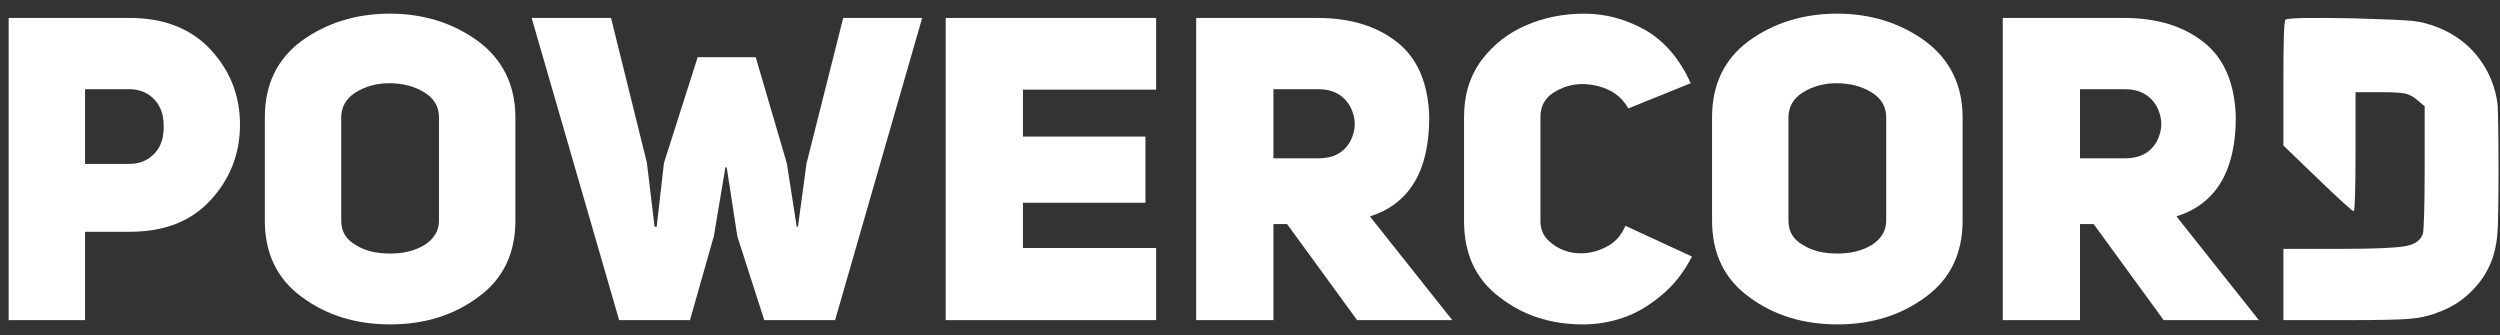 <svg xmlns='http://www.w3.org/2000/svg' viewBox='0 0 164 22'>
  <rect x="0" y="0" width="164" height="22" fill="#333333" stroke="none"/>
  <path fill='#fff' d='M0.568 21H5.58V15.204H8.52C10.76 15.204 12.524 14.532 13.812 13.132C15.1 11.732 15.744 10.08 15.744 8.176C15.744 6.272 15.1 4.648 13.812 3.248C12.524 1.876 10.76 1.176 8.492 1.176H0.568V21ZM5.58 10.752V5.852H8.492C9.052 5.852 9.556 6.02 9.948 6.356C10.34 6.692 10.564 7.112 10.676 7.588C10.76 8.064 10.76 8.54 10.676 9.016C10.564 9.52 10.34 9.912 9.948 10.248C9.556 10.584 9.052 10.752 8.492 10.752H5.58Z'/>
  <path fill='#fff' d='M17.373 14.476C17.373 16.632 18.185 18.312 19.809 19.488C21.433 20.692 23.365 21.28 25.605 21.28C27.817 21.28 29.749 20.692 31.373 19.488C32.997 18.312 33.809 16.632 33.809 14.476V7.7C33.809 5.572 32.969 3.892 31.345 2.688C29.721 1.512 27.789 0.896 25.577 0.896C23.337 0.896 21.405 1.512 19.781 2.688C18.157 3.892 17.373 5.572 17.373 7.7V14.476ZM22.385 7.7C22.385 7.028 22.693 6.468 23.309 6.076C23.925 5.684 24.681 5.46 25.521 5.46C26.417 5.46 27.173 5.656 27.817 6.048C28.461 6.44 28.797 6.972 28.797 7.7V14.476C28.797 15.148 28.461 15.68 27.845 16.072C27.201 16.464 26.445 16.632 25.605 16.632C24.709 16.632 23.953 16.464 23.337 16.072C22.693 15.708 22.385 15.176 22.385 14.476V7.7Z'/>
  <path fill='#fff' d='M52.907 10.724L52.347 14.868H52.263L51.619 10.724L49.575 3.752H45.767L43.555 10.696L43.079 14.868H42.939L42.435 10.668L40.083 1.176H34.875L40.615 21H45.263L46.831 15.484L47.587 10.976H47.671L48.371 15.512L50.135 21H54.783L60.495 1.176H55.315L52.907 10.724Z'/>
  <path fill='#fff' d='M67.105 5.88H75.841V1.176H62.037V21H75.841V16.268H67.105V13.3H75.141V8.96H67.105V5.88Z'/>
  <path fill='#fff' d='M89.026 21H95.27L89.866 14.196C92.442 13.384 93.758 11.228 93.758 7.7C93.702 5.488 93.002 3.836 91.658 2.772C90.314 1.708 88.578 1.176 86.394 1.176H78.47V21H83.538V14.7H84.434L89.026 21ZM83.538 10.388V5.852H86.478C87.458 5.852 88.158 6.244 88.578 7C88.97 7.756 88.97 8.512 88.578 9.268C88.158 10.024 87.458 10.388 86.478 10.388H83.538Z'/>
  <path fill='#fff' d='M106.625 14.812C106.345 15.484 105.897 15.96 105.281 16.24C104.665 16.548 104.021 16.66 103.405 16.604C102.789 16.548 102.229 16.324 101.753 15.932C101.277 15.568 101.053 15.092 101.053 14.504V7.672C101.053 6.888 101.417 6.3 102.201 5.908C102.957 5.516 103.797 5.404 104.749 5.628C105.701 5.852 106.373 6.328 106.821 7.112L110.909 5.46C110.181 3.836 109.173 2.688 107.913 1.96C106.653 1.26 105.337 0.896 103.937 0.896C102.565 0.896 101.305 1.148 100.129 1.652C98.953 2.156 97.973 2.912 97.189 3.948C96.405 5.012 96.041 6.244 96.041 7.672V14.504C96.041 16.632 96.797 18.312 98.365 19.488C99.905 20.692 101.725 21.28 103.853 21.28C104.721 21.28 105.589 21.14 106.429 20.86C107.269 20.58 108.109 20.104 108.949 19.404C109.789 18.732 110.461 17.864 110.993 16.828L106.625 14.812Z'/>
  <path fill='#fff' d='M112.311 14.476C112.311 16.632 113.123 18.312 114.747 19.488C116.371 20.692 118.303 21.28 120.543 21.28C122.755 21.28 124.687 20.692 126.311 19.488C127.935 18.312 128.747 16.632 128.747 14.476V7.7C128.747 5.572 127.907 3.892 126.283 2.688C124.659 1.512 122.727 0.896 120.515 0.896C118.275 0.896 116.343 1.512 114.719 2.688C113.095 3.892 112.311 5.572 112.311 7.7V14.476ZM117.323 7.7C117.323 7.028 117.631 6.468 118.247 6.076C118.863 5.684 119.619 5.46 120.459 5.46C121.355 5.46 122.111 5.656 122.755 6.048C123.399 6.44 123.735 6.972 123.735 7.7V14.476C123.735 15.148 123.399 15.68 122.783 16.072C122.139 16.464 121.383 16.632 120.543 16.632C119.647 16.632 118.891 16.464 118.275 16.072C117.631 15.708 117.323 15.176 117.323 14.476V7.7Z'/>
  <path fill='#fff' d='M141.937 21H148.181L142.776 14.196C145.352 13.384 146.668 11.228 146.668 7.7C146.612 5.488 145.913 3.836 144.569 2.772C143.225 1.708 141.488 1.176 139.304 1.176H131.381V21H136.448V14.7H137.345L141.937 21ZM136.448 10.388V5.852H139.388C140.368 5.852 141.069 6.244 141.489 7C141.881 7.756 141.881 8.512 141.489 9.268C141.069 10.024 140.368 10.388 139.388 10.388H136.448Z'/>
  <path fill='#fff' d='M149.931 1.288C149.819 1.4 149.791 2.8 149.791 5.488V9.548L152.031 11.704C153.543 13.16 154.327 13.86 154.411 13.86C154.467 13.86 154.523 12.572 154.523 9.968V6.048H156.287C156.959 6.048 157.463 6.076 157.743 6.132C158.023 6.188 158.303 6.328 158.527 6.524L159.059 6.972V10.976C159.059 13.608 159.003 15.064 158.947 15.316C158.807 15.764 158.415 16.044 157.743 16.156C157.071 16.268 155.727 16.324 153.711 16.324H149.791V21H154.215C156.119 21 157.407 20.972 158.051 20.916C158.695 20.86 159.283 20.748 159.843 20.524C160.655 20.244 161.383 19.824 162.027 19.208C162.643 18.62 163.119 17.948 163.427 17.164C163.651 16.604 163.763 16.016 163.819 15.456C163.875 14.896 163.903 13.468 163.903 11.172C163.903 8.932 163.875 7.504 163.847 6.916C163.791 6.356 163.651 5.796 163.427 5.236C162.755 3.64 161.607 2.492 159.983 1.82C159.423 1.596 158.835 1.428 158.275 1.372C157.715 1.316 156.427 1.26 154.439 1.204C151.583 1.148 150.099 1.176 149.931 1.288Z'/>
</svg>
